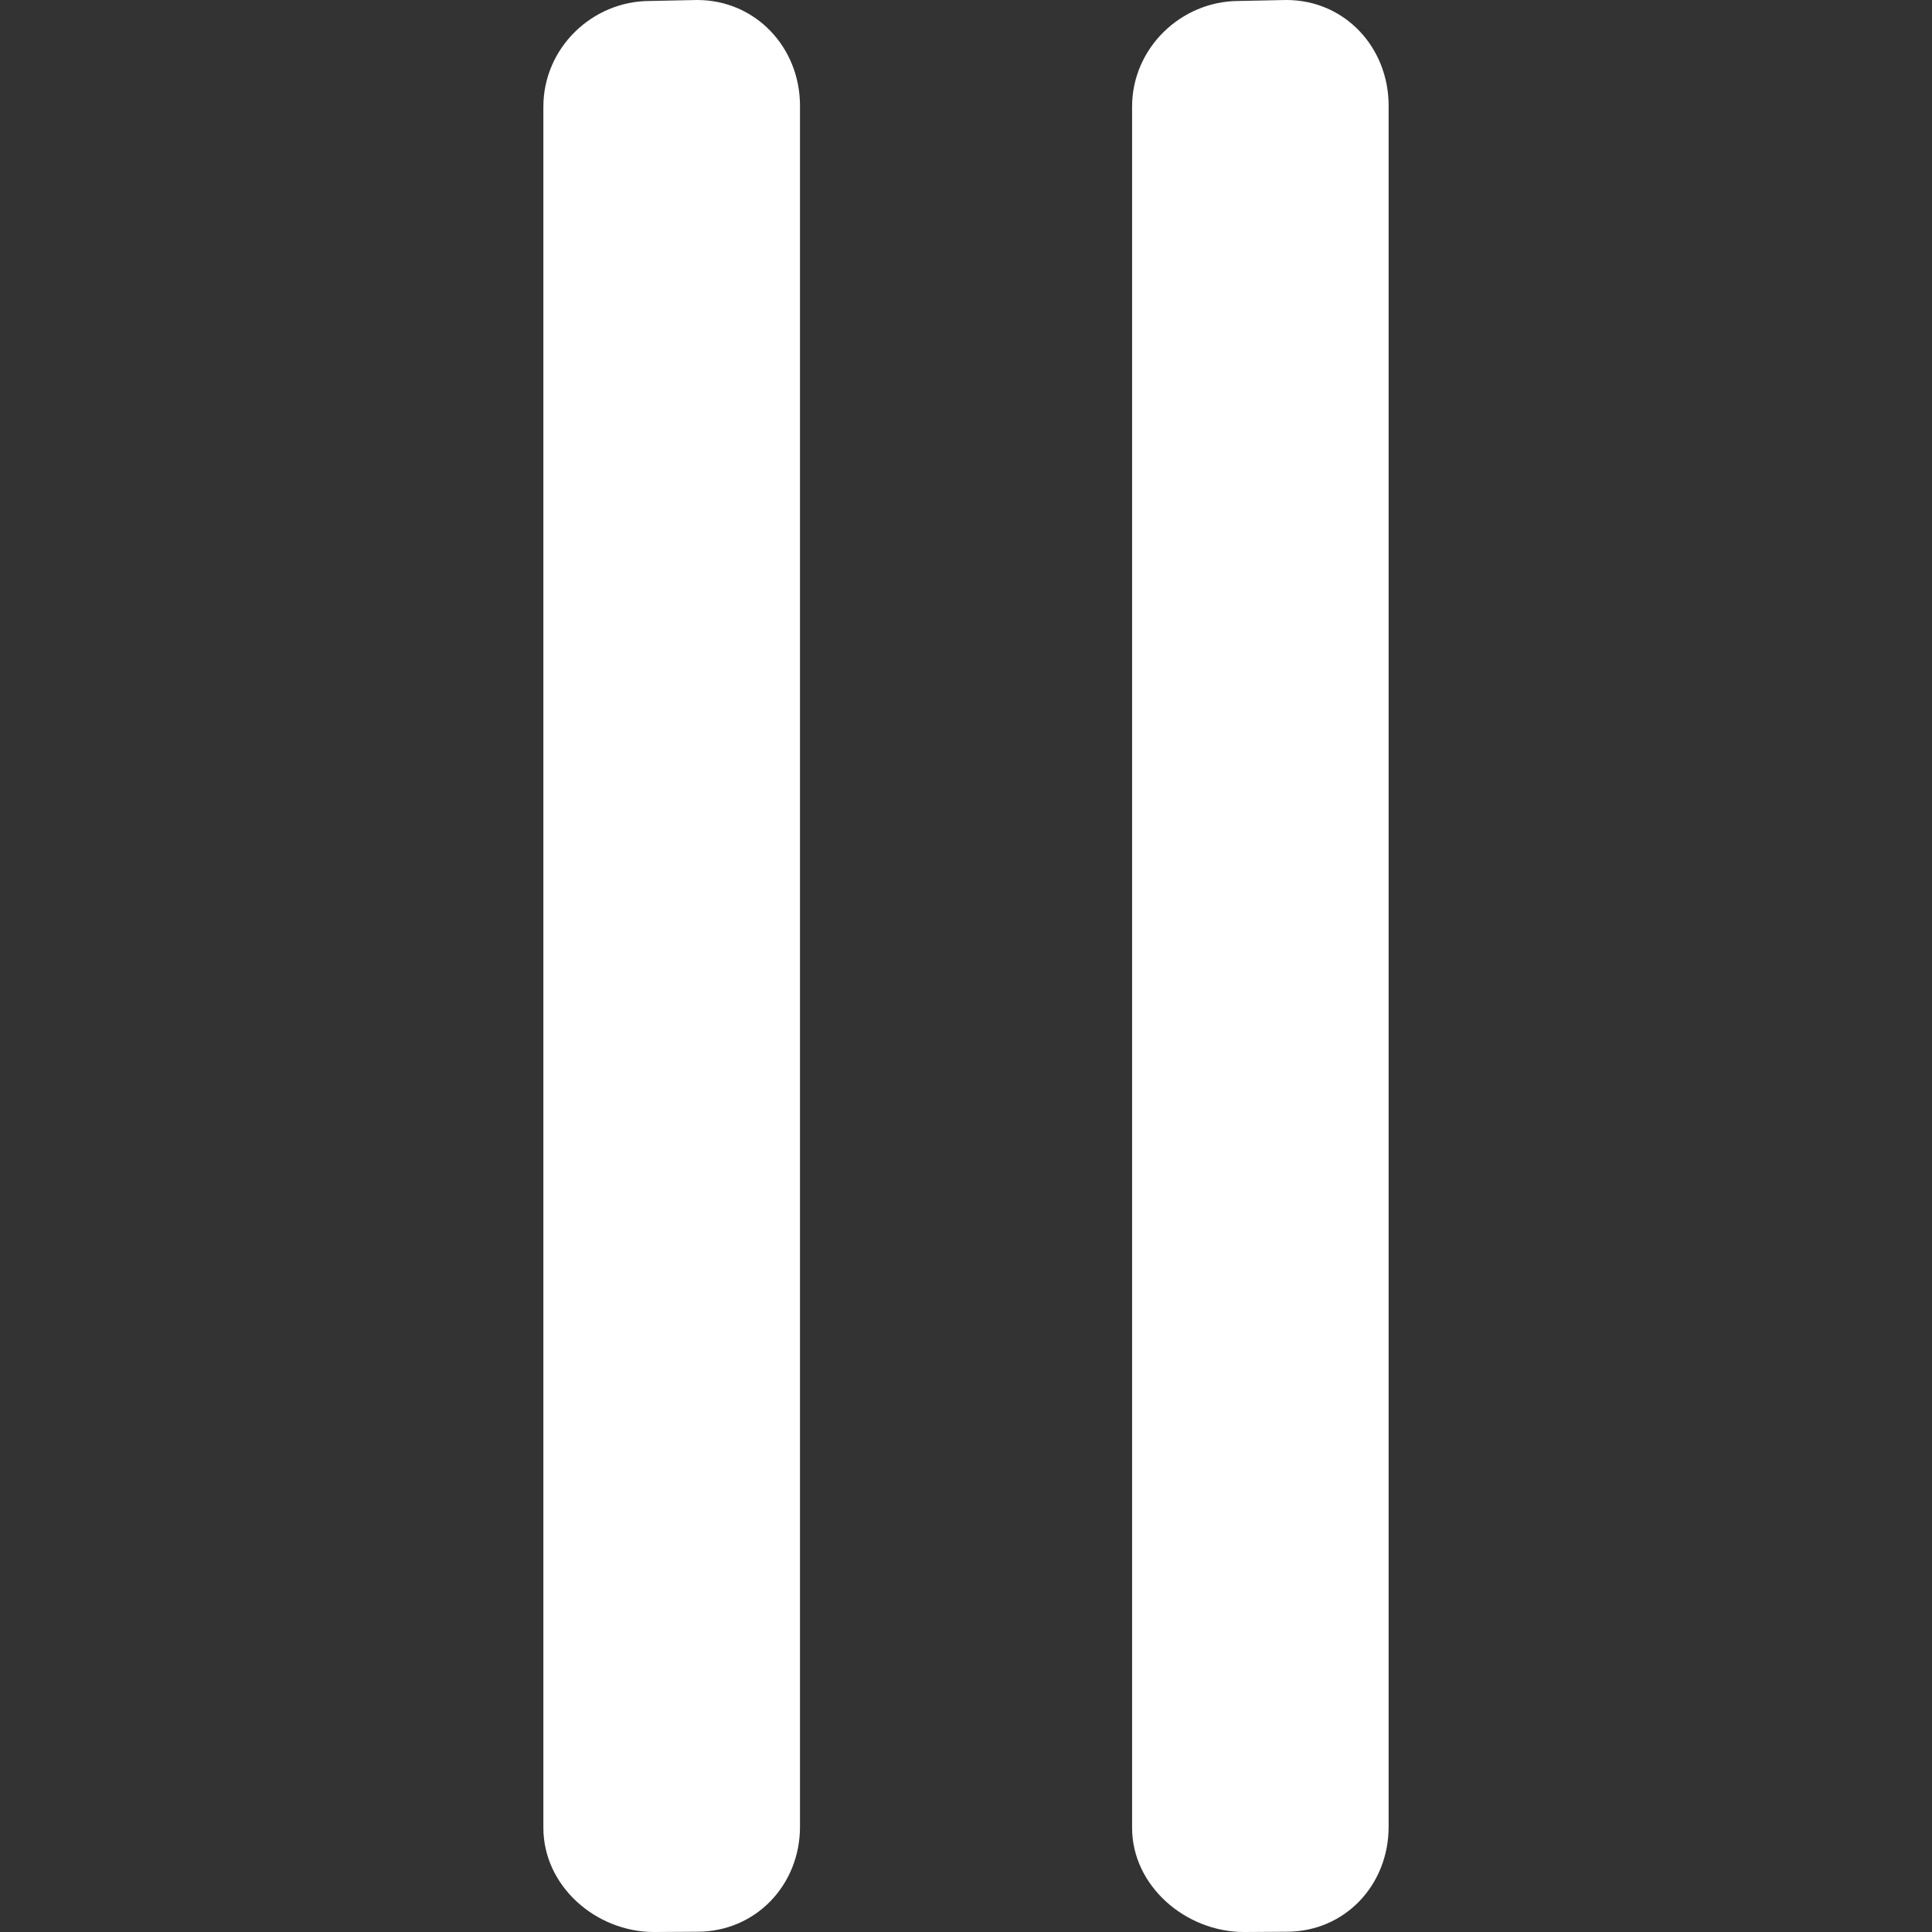 <?xml version="1.0" encoding="iso-8859-1"?>
<!-- Generator: Adobe Illustrator 19.0.0, SVG Export Plug-In . SVG Version: 6.00 Build 0)  -->
<svg version="1.1" id="Layer_1" xmlns="http://www.w3.org/2000/svg" xmlns:xlink="http://www.w3.org/1999/xlink" fill="#FFFFFF" x="0px" y="0px"
	 viewBox="0 0 493.528 493.528" style="enable-background:new 0 0 493.528 493.528;" xml:space="preserve">
<rect x="0" y="0" width="493.528" height="493.528" fill="#333333" stroke="none"/>
<g>
	<path d="M178.064,0L166.04,0.248c-14.876,0-27.236,12.112-27.236,26.992v439.664c0,14.876,13.396,26.624,28.272,26.624h0.084
		l10.976-0.072c14.892,0,26.22-11.92,26.22-26.808V26.996C204.352,12.116,193.028,0,178.064,0z"/>
</g>
<g>
	<path d="M328.584,0l-12.092,0.248c-14.88,0-27.3,12.112-27.3,26.992v439.664c0,14.876,13.708,26.624,28.58,26.624h0.084
		l10.816-0.072c14.88,0,26.052-11.92,26.052-26.808V26.996C354.72,12.116,343.548,0,328.584,0z"/>
</g>
</svg>
